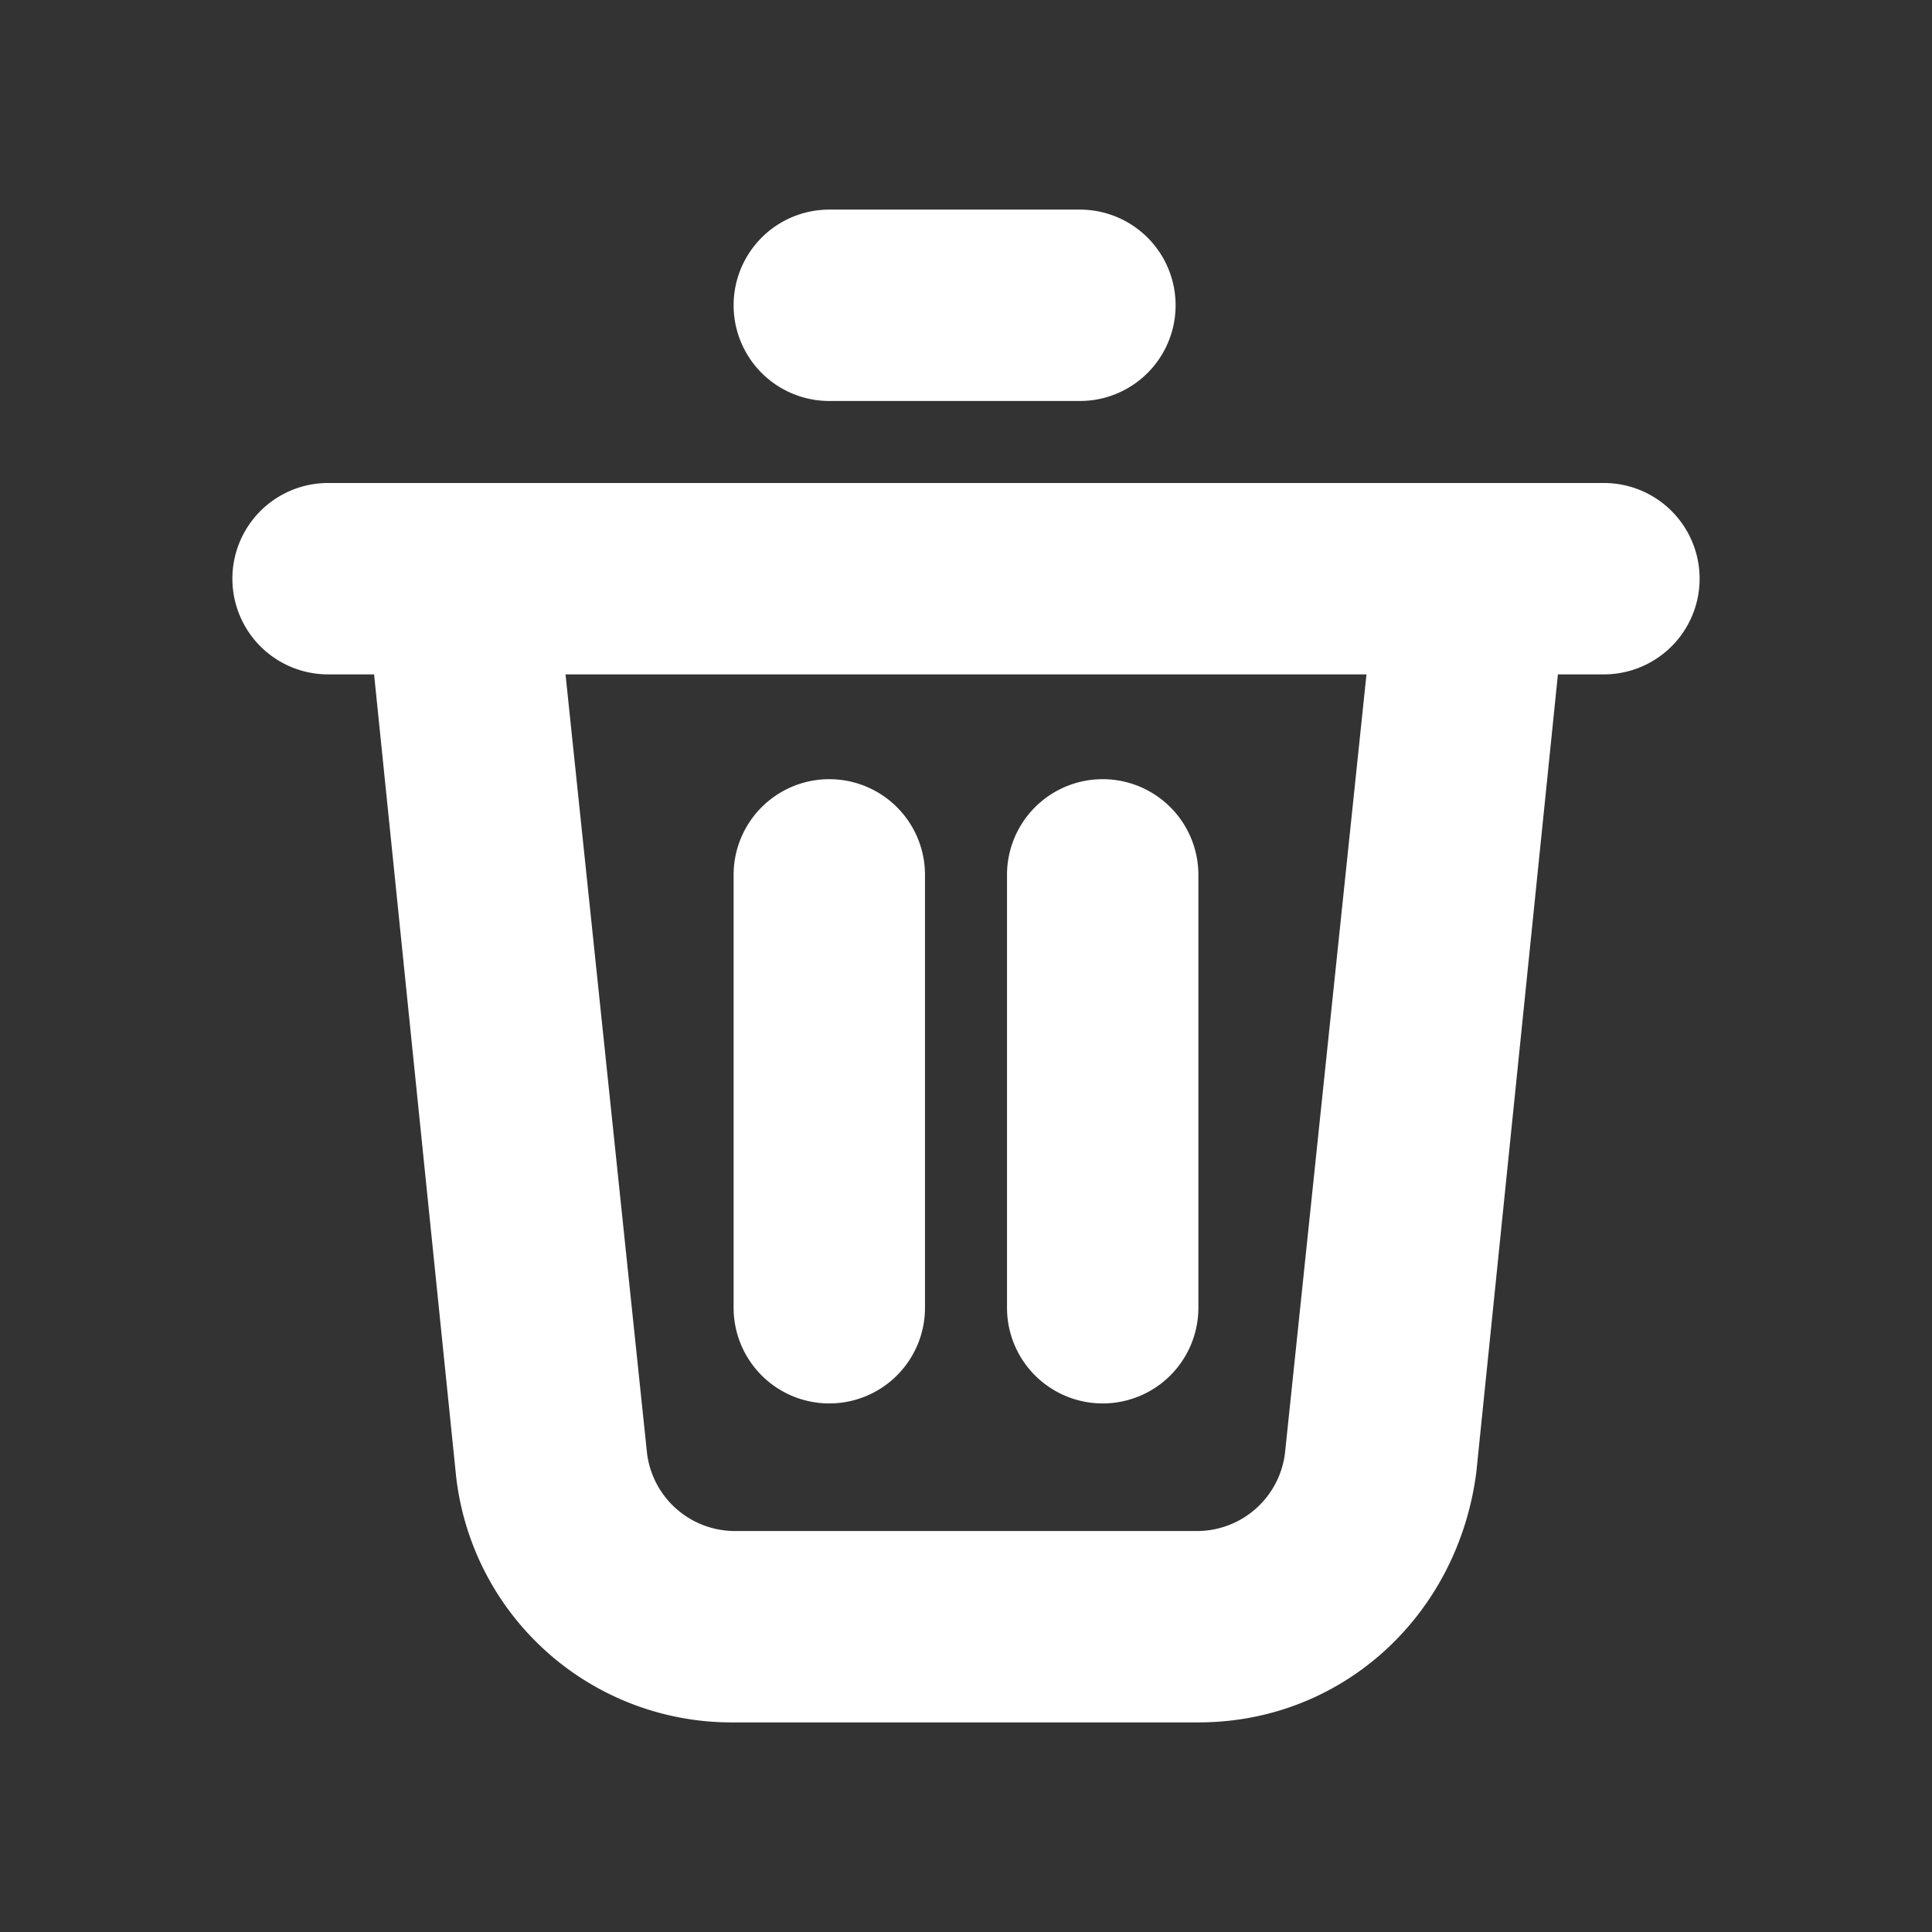 <!DOCTYPE svg PUBLIC "-//W3C//DTD SVG 1.1//EN" "http://www.w3.org/Graphics/SVG/1.1/DTD/svg11.dtd">
<!-- Uploaded to: SVG Repo, www.svgrepo.com, Transformed by: SVG Repo Mixer Tools -->
<svg fill="#ffffff" width="800px" height="800px" viewBox="-6 -6 212.00 212.00" data-name="Layer 1" id="Layer_1" xmlns="http://www.w3.org/2000/svg" stroke="#ffffff">
<rect x="-6" y="-6" width="212.00" height="212.00" fill="#333333" stroke="none"/>
<g id="SVGRepo_bgCarrier" stroke-width="0"/>
<g id="SVGRepo_tracerCarrier" stroke-linecap="round" stroke-linejoin="round"/>
<g id="SVGRepo_iconCarrier">
<title/>
<path d="M170,47.5H30a10,10,0,0,0,0,20h5.5l9,88a29.91,29.91,0,0,0,30,27h51c15.5,0,28-11.5,30-27l9-88H170a10,10,0,0,0,0-20Zm-34.5,106a10.23,10.23,0,0,1-10,9h-51a10.23,10.23,0,0,1-10-9l-9-86h89l-9,86Zm-50.5-6a10,10,0,0,0,10-10V90a10,10,0,0,0-20,0v47.5A10,10,0,0,0,85,147.5Zm30,0a10,10,0,0,0,10-10V90a10,10,0,0,0-20,0v47.5A10,10,0,0,0,115,147.5ZM85,37.5h27.5a10,10,0,0,0,0-20H85a10,10,0,0,0,0,20Z"/>
</g>
</svg>